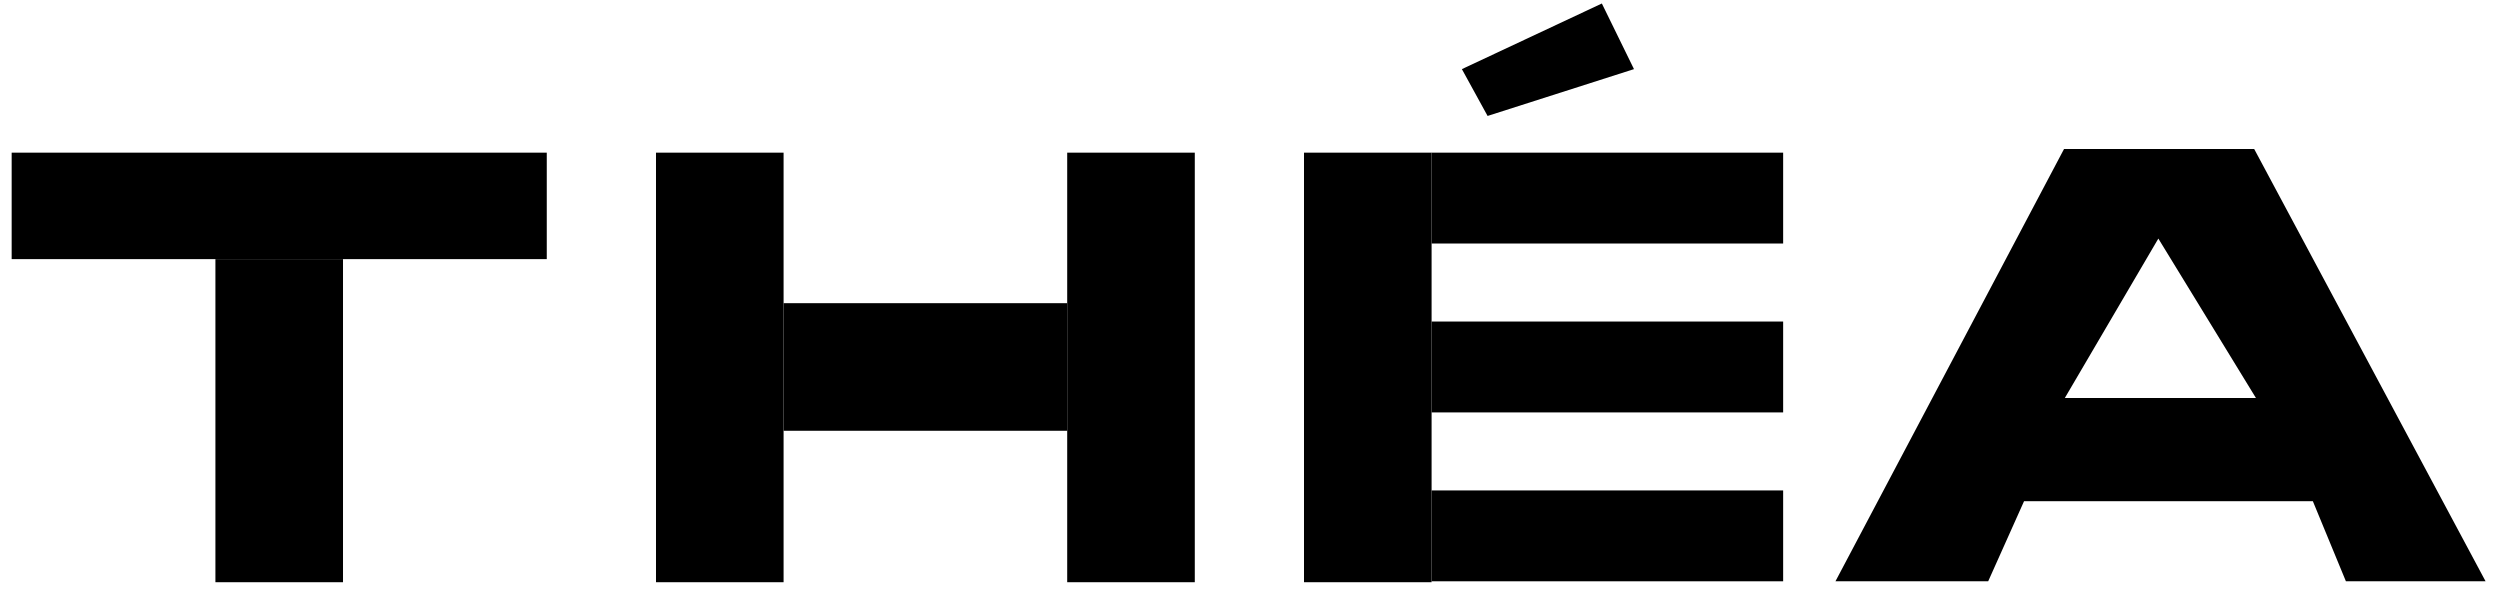 <svg width="143" height="34" viewBox="0 0 143 34" fill="none" xmlns="http://www.w3.org/2000/svg">
<path d="M0.667 8.732H31.275V14.822H0.667V8.732Z" fill="black"/>
<path d="M12.322 33.303L12.322 14.822L19.62 14.822V33.303H12.322Z" fill="black"/>
<path d="M74.589 33.303L74.589 8.732H81.887L81.887 33.303H74.589Z" fill="black"/>
<path d="M101.996 13.929L81.887 13.929V8.732L101.996 8.732V13.929Z" fill="black"/>
<path d="M101.996 23.59L81.887 23.59V18.392H101.996V23.59Z" fill="black"/>
<path d="M101.996 33.25L81.887 33.25V28.053H101.996V33.25Z" fill="black"/>
<path d="M93.464 3.954L85.09 6.632L83.62 3.954L91.626 0.2L93.464 3.954Z" fill="black"/>
<path d="M37.523 33.303L37.523 8.732L44.821 8.732L44.821 33.303H37.523Z" fill="black"/>
<path d="M61.044 33.303L61.044 8.732L68.342 8.732L68.342 33.303H61.044Z" fill="black"/>
<path d="M61.044 24.64L44.821 24.64V17.342L61.044 17.342L61.044 24.64Z" fill="black"/>
<path d="M128.939 8.522H118.063L104.988 33.25H113.724L115.776 28.668H132.295L134.186 33.25H142.175L128.939 8.522ZM118.107 22.767L123.457 13.646L129.041 22.767H118.107Z" fill="black"/>
</svg>
